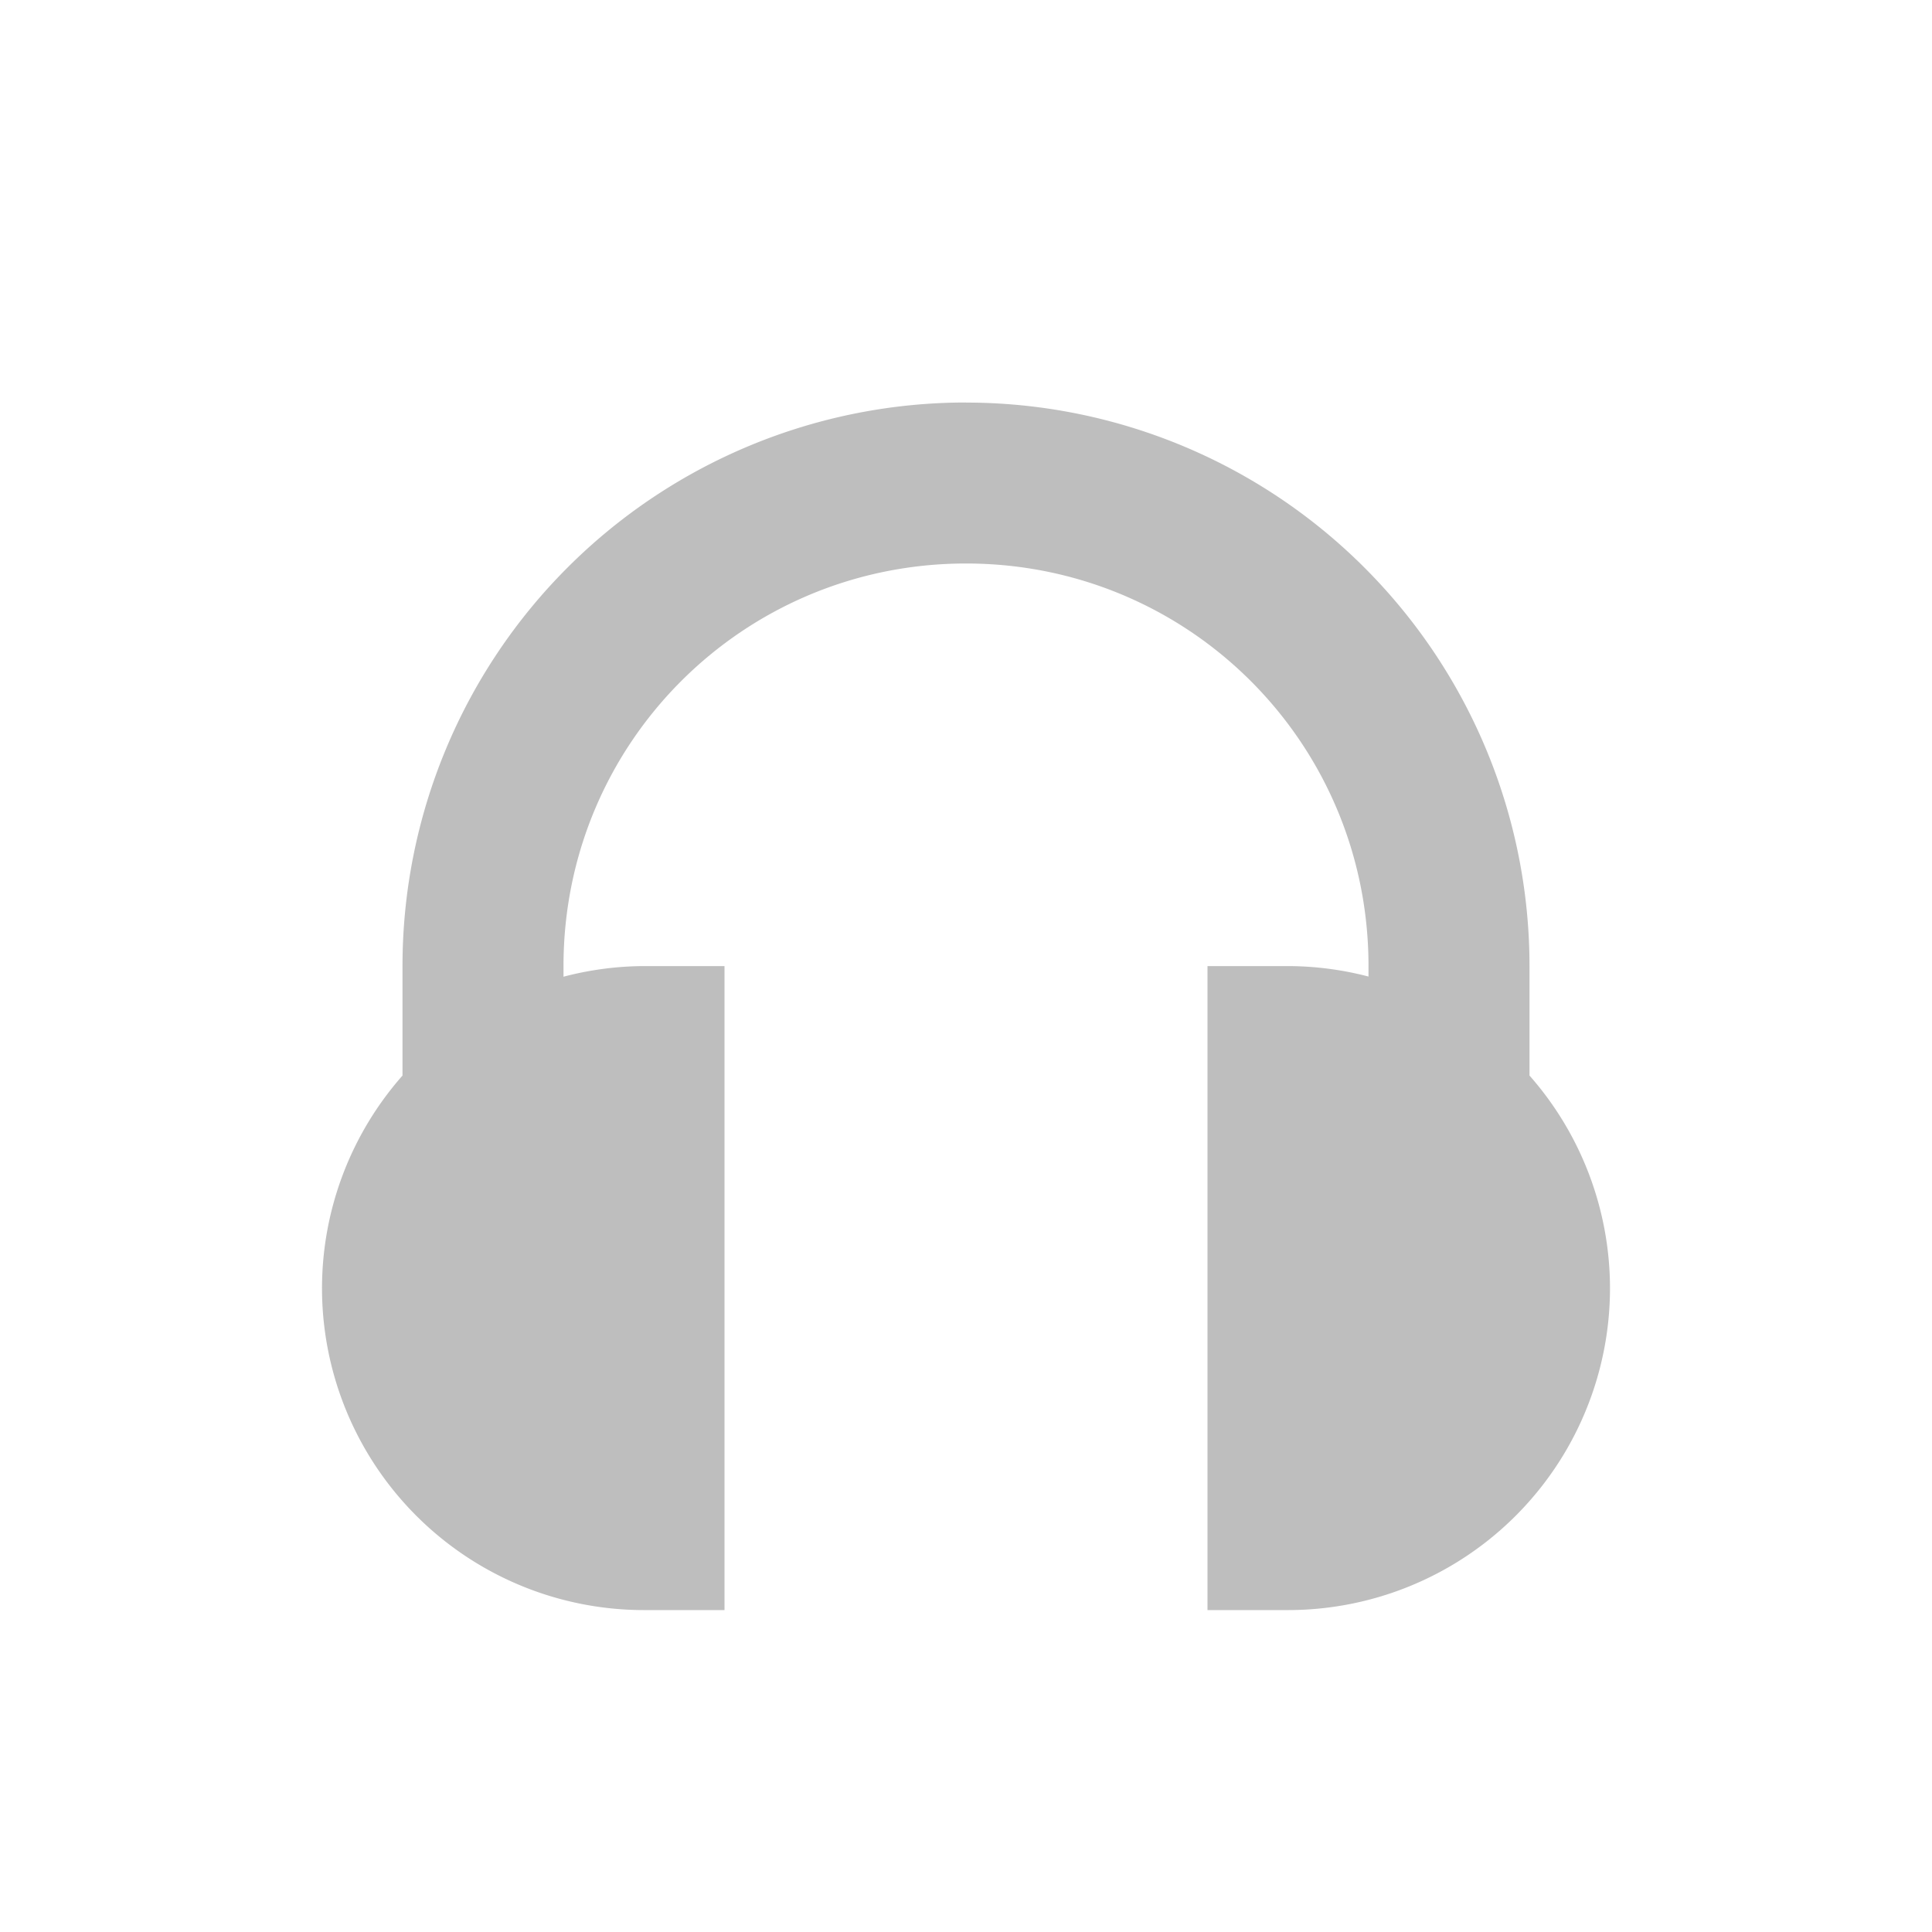 <svg xmlns="http://www.w3.org/2000/svg" width="24" height="24" version="1"><defs><style id="current-color-scheme" type="text/css"></style></defs><path d="M12 5a7 7 0 0 0-7 7v1.361a4 4 0 0 0-1 2.64 4 4 0 0 0 4 4h1v-8H8a4 4 0 0 0-1 .132V12c0-2.77 2.23-5 5-5s5 2.23 5 5v.131a4 4 0 0 0-1-.13h-1v8h1a4 4 0 0 0 4-4 4 4 0 0 0-1-2.64v-1.36a7 7 0 0 0-7-7z" fill="currentColor" color="#bebebe"/></svg>